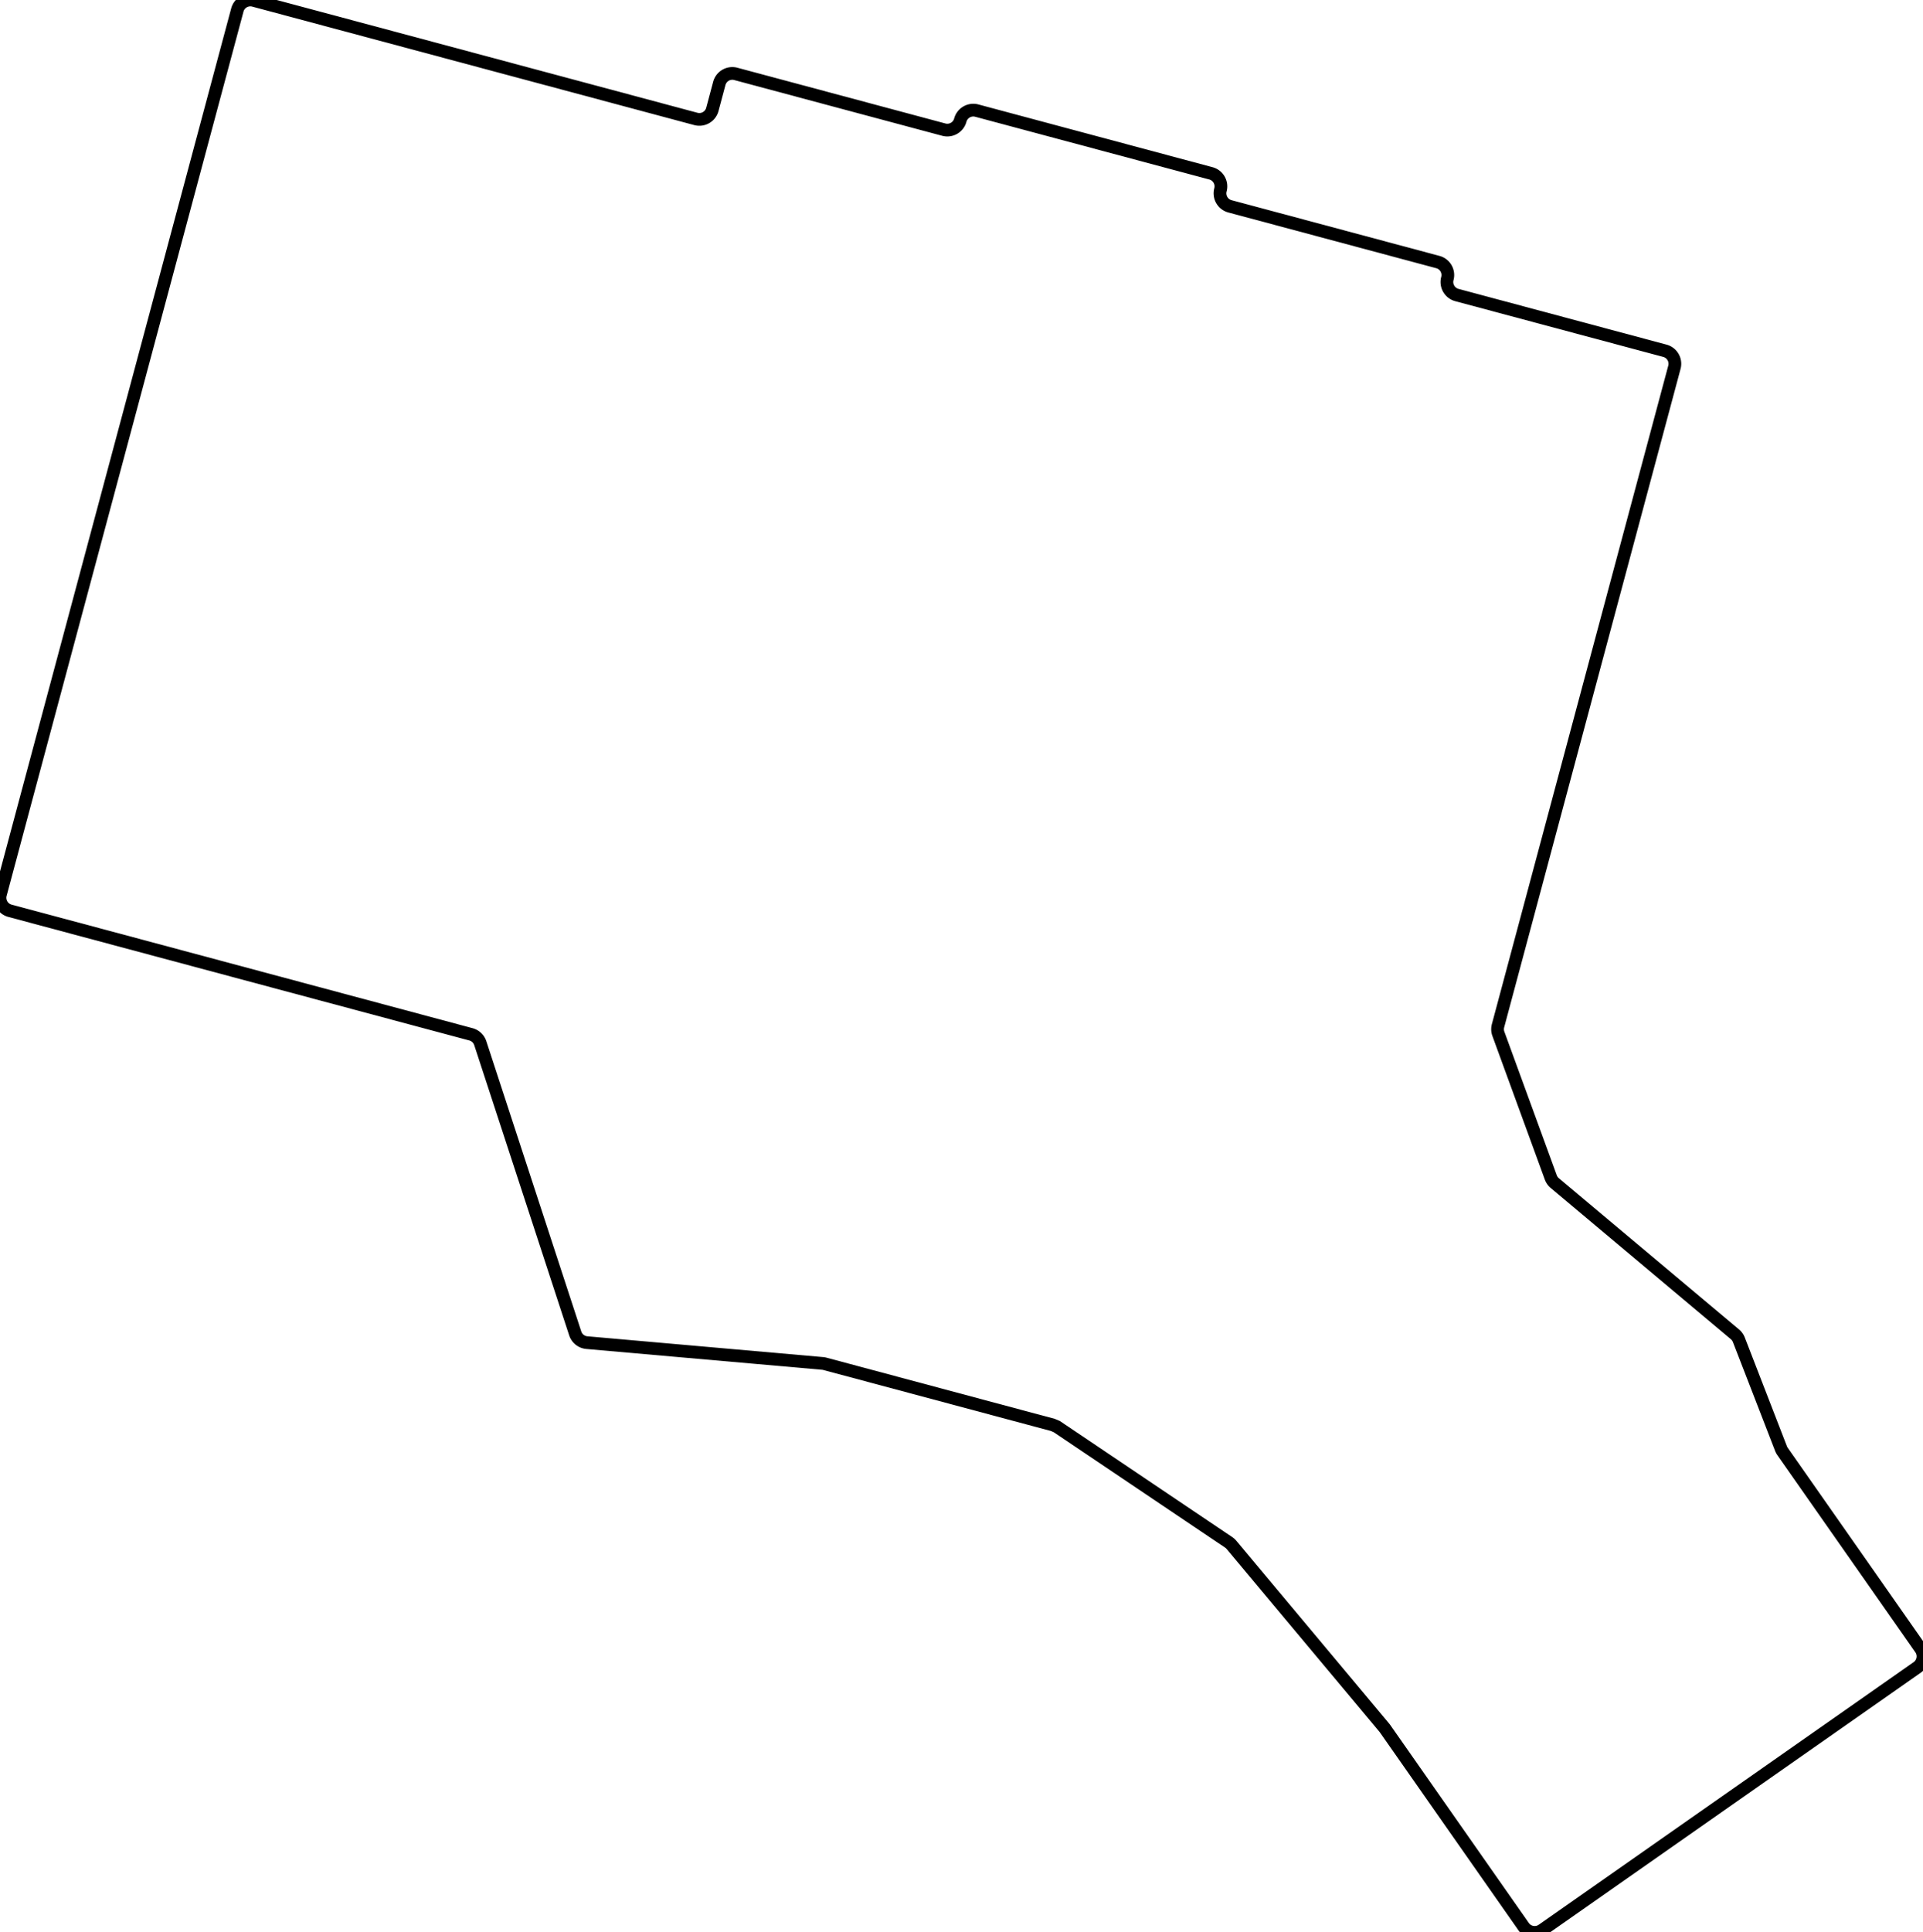 <svg width="142.872mm" height="143.529mm" viewBox="0 0 142.872 143.529" xmlns="http://www.w3.org/2000/svg"><g id="svgGroup" stroke-linecap="round" fill-rule="evenodd" font-size="9pt" stroke="#000" stroke-width="0.25mm" fill="none" style="stroke:#000;stroke-width:0.25mm;fill:none"><path d="M 0.034 66.424 L 17.634 0.741 A 1 1 0 0 1 18.859 0.034 L 51.7 8.834 A 1 1 0 0 0 52.925 8.127 L 53.442 6.195 A 1 1 0 0 1 54.667 5.488 L 70.122 9.629 A 1 1 0 0 0 71.347 8.922 A 1 1 0 0 1 72.571 8.215 L 89.968 12.876 A 1 1 0 0 1 90.677 14.091 L 90.672 14.111 A 1 1 0 0 0 91.382 15.326 L 106.827 19.464 A 1 1 0 0 1 107.534 20.689 A 1 1 0 0 0 108.241 21.914 L 123.696 26.055 A 1 1 0 0 1 124.403 27.279 L 111.298 76.188 A 1 1 0 0 0 111.325 76.79 L 115.218 87.452 A 1 1 0 0 0 115.515 87.876 L 128.902 99.109 A 1 1 0 0 1 129.191 99.513 L 132.323 107.596 A 1 1 0 0 0 132.436 107.808 L 142.691 122.454 A 1 1 0 0 1 142.445 123.846 L 114.594 143.348 A 1 1 0 0 1 113.201 143.102 L 102.902 128.393 A 1 1 0 0 0 102.85 128.325 L 91.494 114.747 A 1 1 0 0 0 91.286 114.559 L 78.515 105.963 L 78.206 105.832 L 61.29 101.3 A 1 1 0 0 0 61.119 101.27 L 43.6 99.725 A 1 1 0 0 1 42.737 99.04 L 35.683 77.481 A 1 1 0 0 0 34.991 76.826 L 0.741 67.649 A 1 1 0 0 1 0.034 66.424 Z" vector-effect="non-scaling-stroke"/></g></svg>